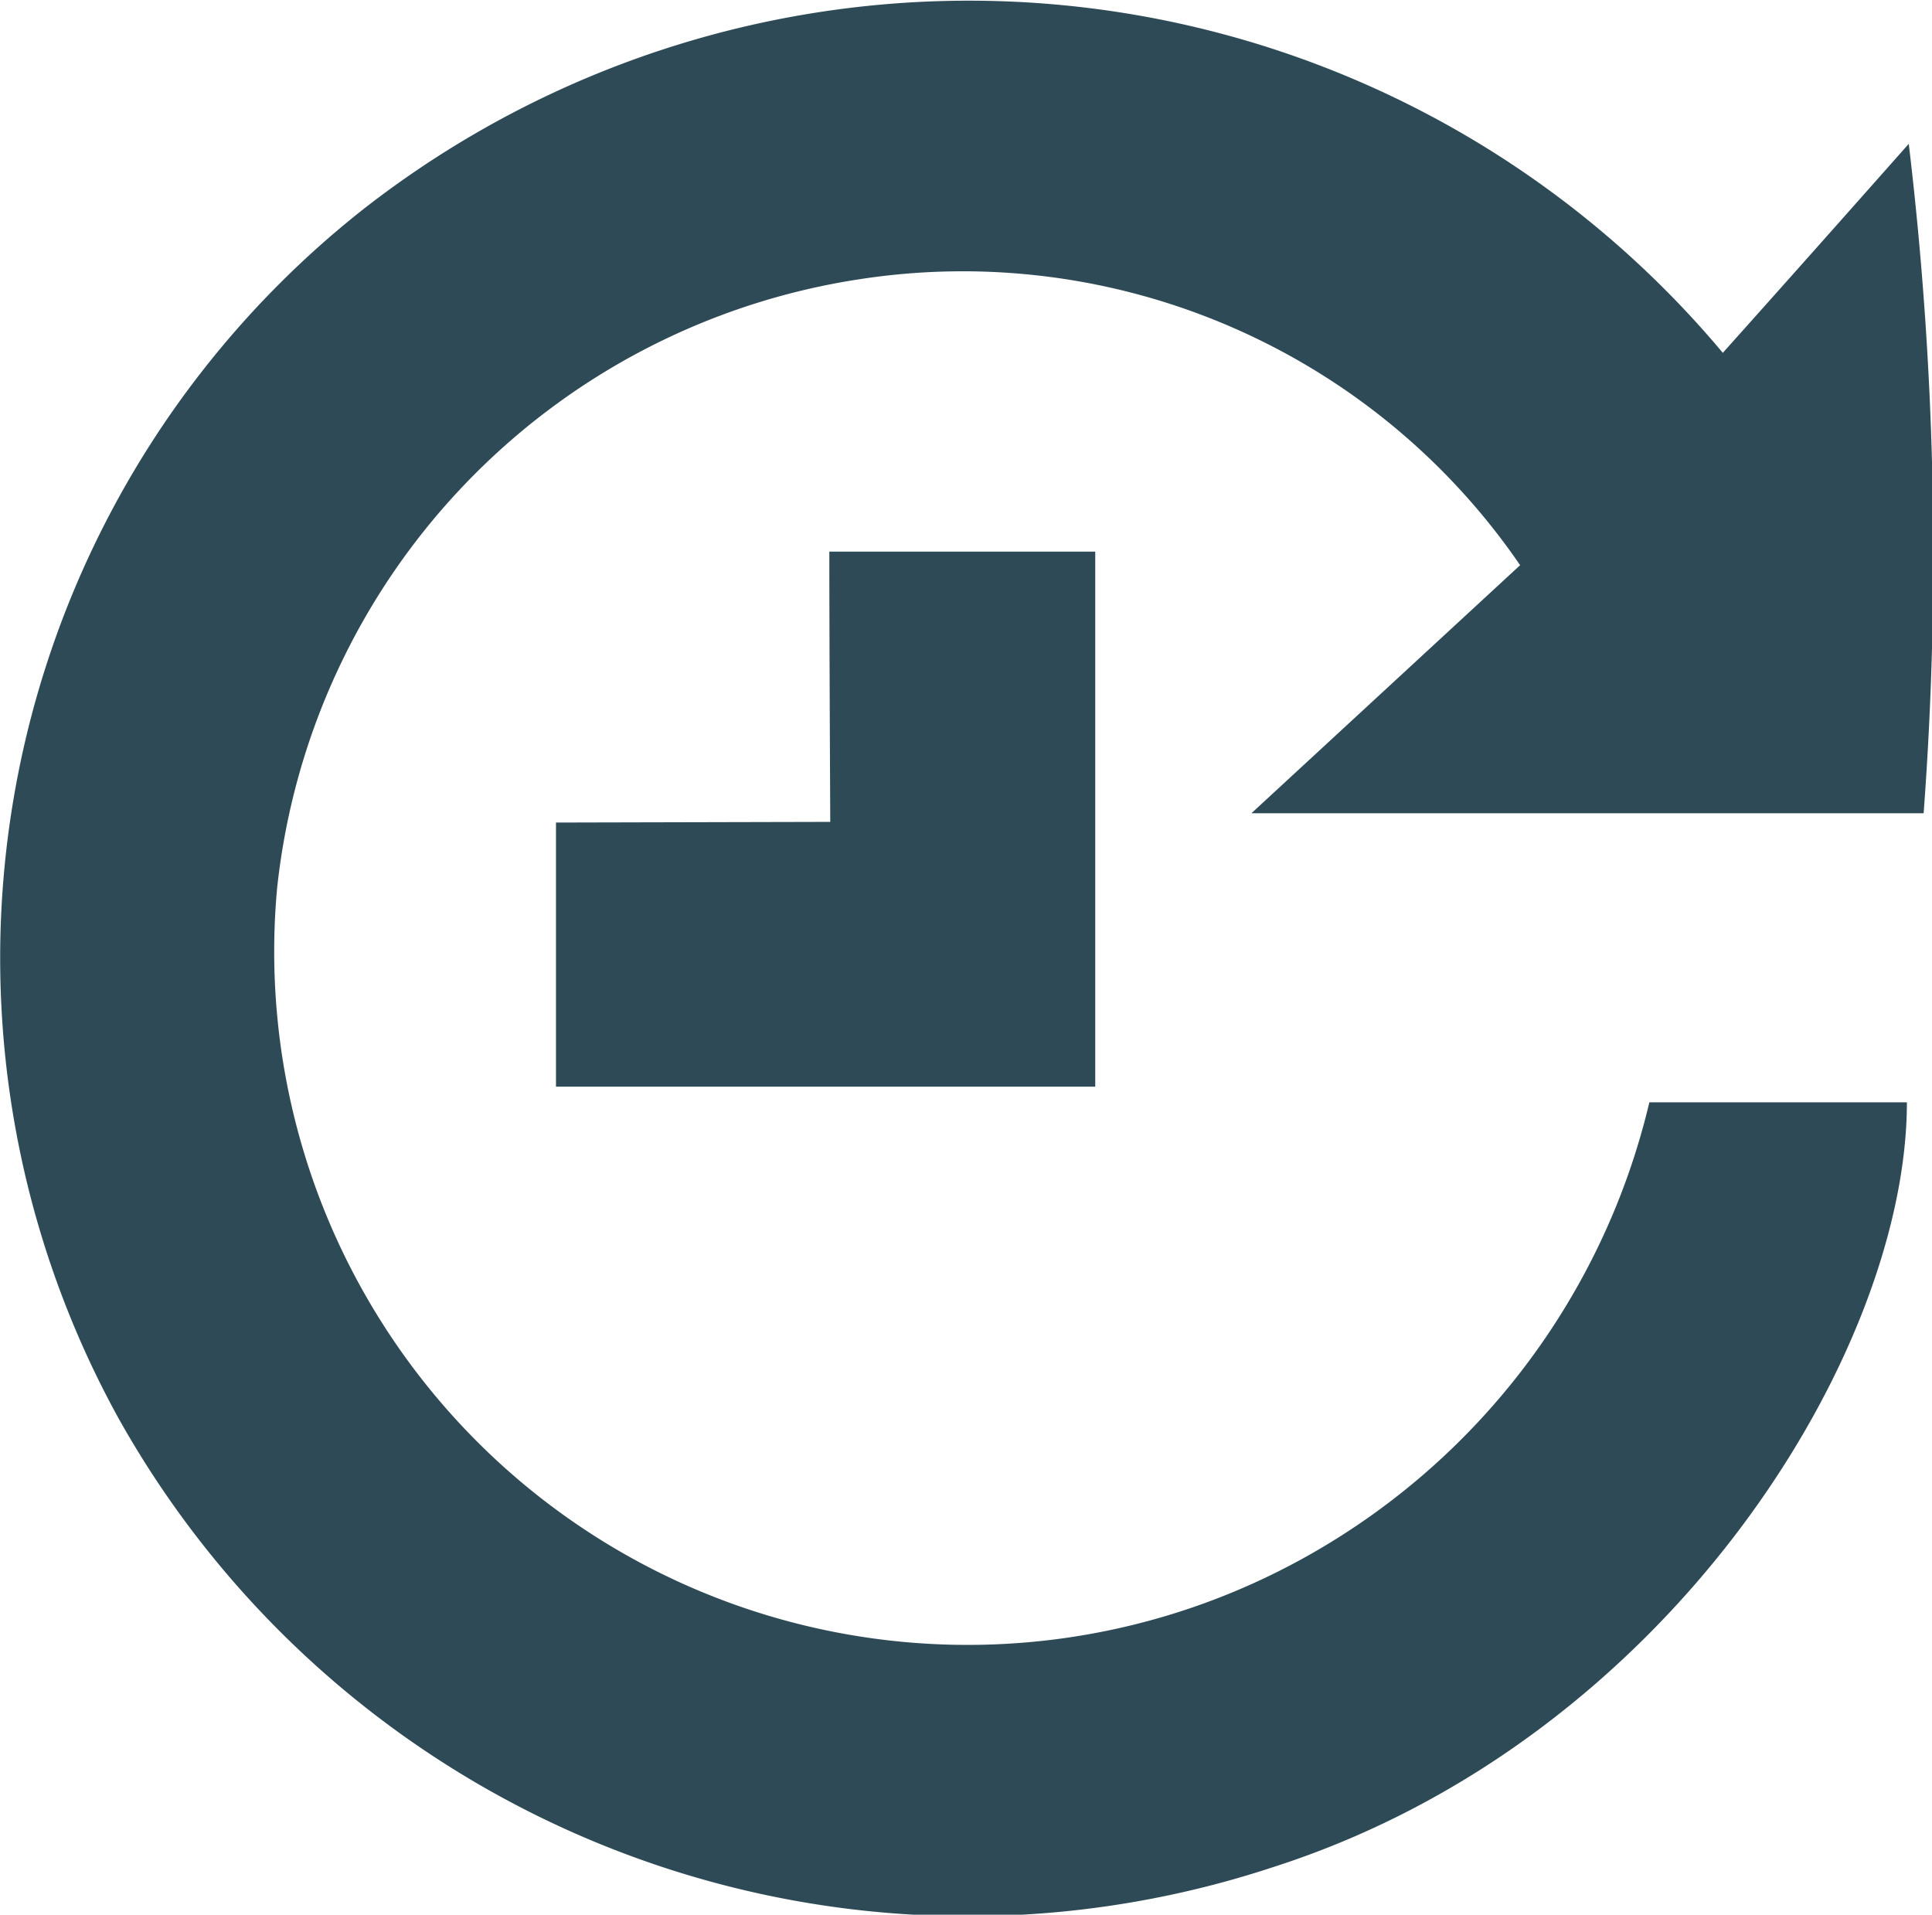 <svg xmlns="http://www.w3.org/2000/svg" width="20.78" height="20.594" viewBox="0 0 20.78 20.594">
  <defs>
    <style>
      .cls-1 {
      fill: #2e4a57;
      fill-rule: evenodd;
      }
    </style>
  </defs>
  <path id="ordinary_icon" data-name="ordinary icon" class="cls-1"
        d="M1059.87,445.2h2.77c0,2.688-2.56,6.858-6.81,8.224a10.47,10.47,0,0,1-12.43-4.834,10.259,10.259,0,0,1,2.61-12.974,10.576,10.576,0,0,1,14.65,1.523c0.66-.737,1.31-1.469,2-2.248a37.249,37.249,0,0,1,.16,7.2h-7.23l2.89-2.668a7.265,7.265,0,0,0-7.09-3.078,7.423,7.423,0,0,0-6.28,6.557,7.458,7.458,0,0,0,10.94,7.255A7.6,7.6,0,0,0,1059.87,445.2Zm-11.76-.168v-2.841l2.95-.007s-0.01-1.934-.01-2.907h2.86v5.755h-5.8Z"
        transform="translate(-1042.13 -433.344)"/>
</svg>
